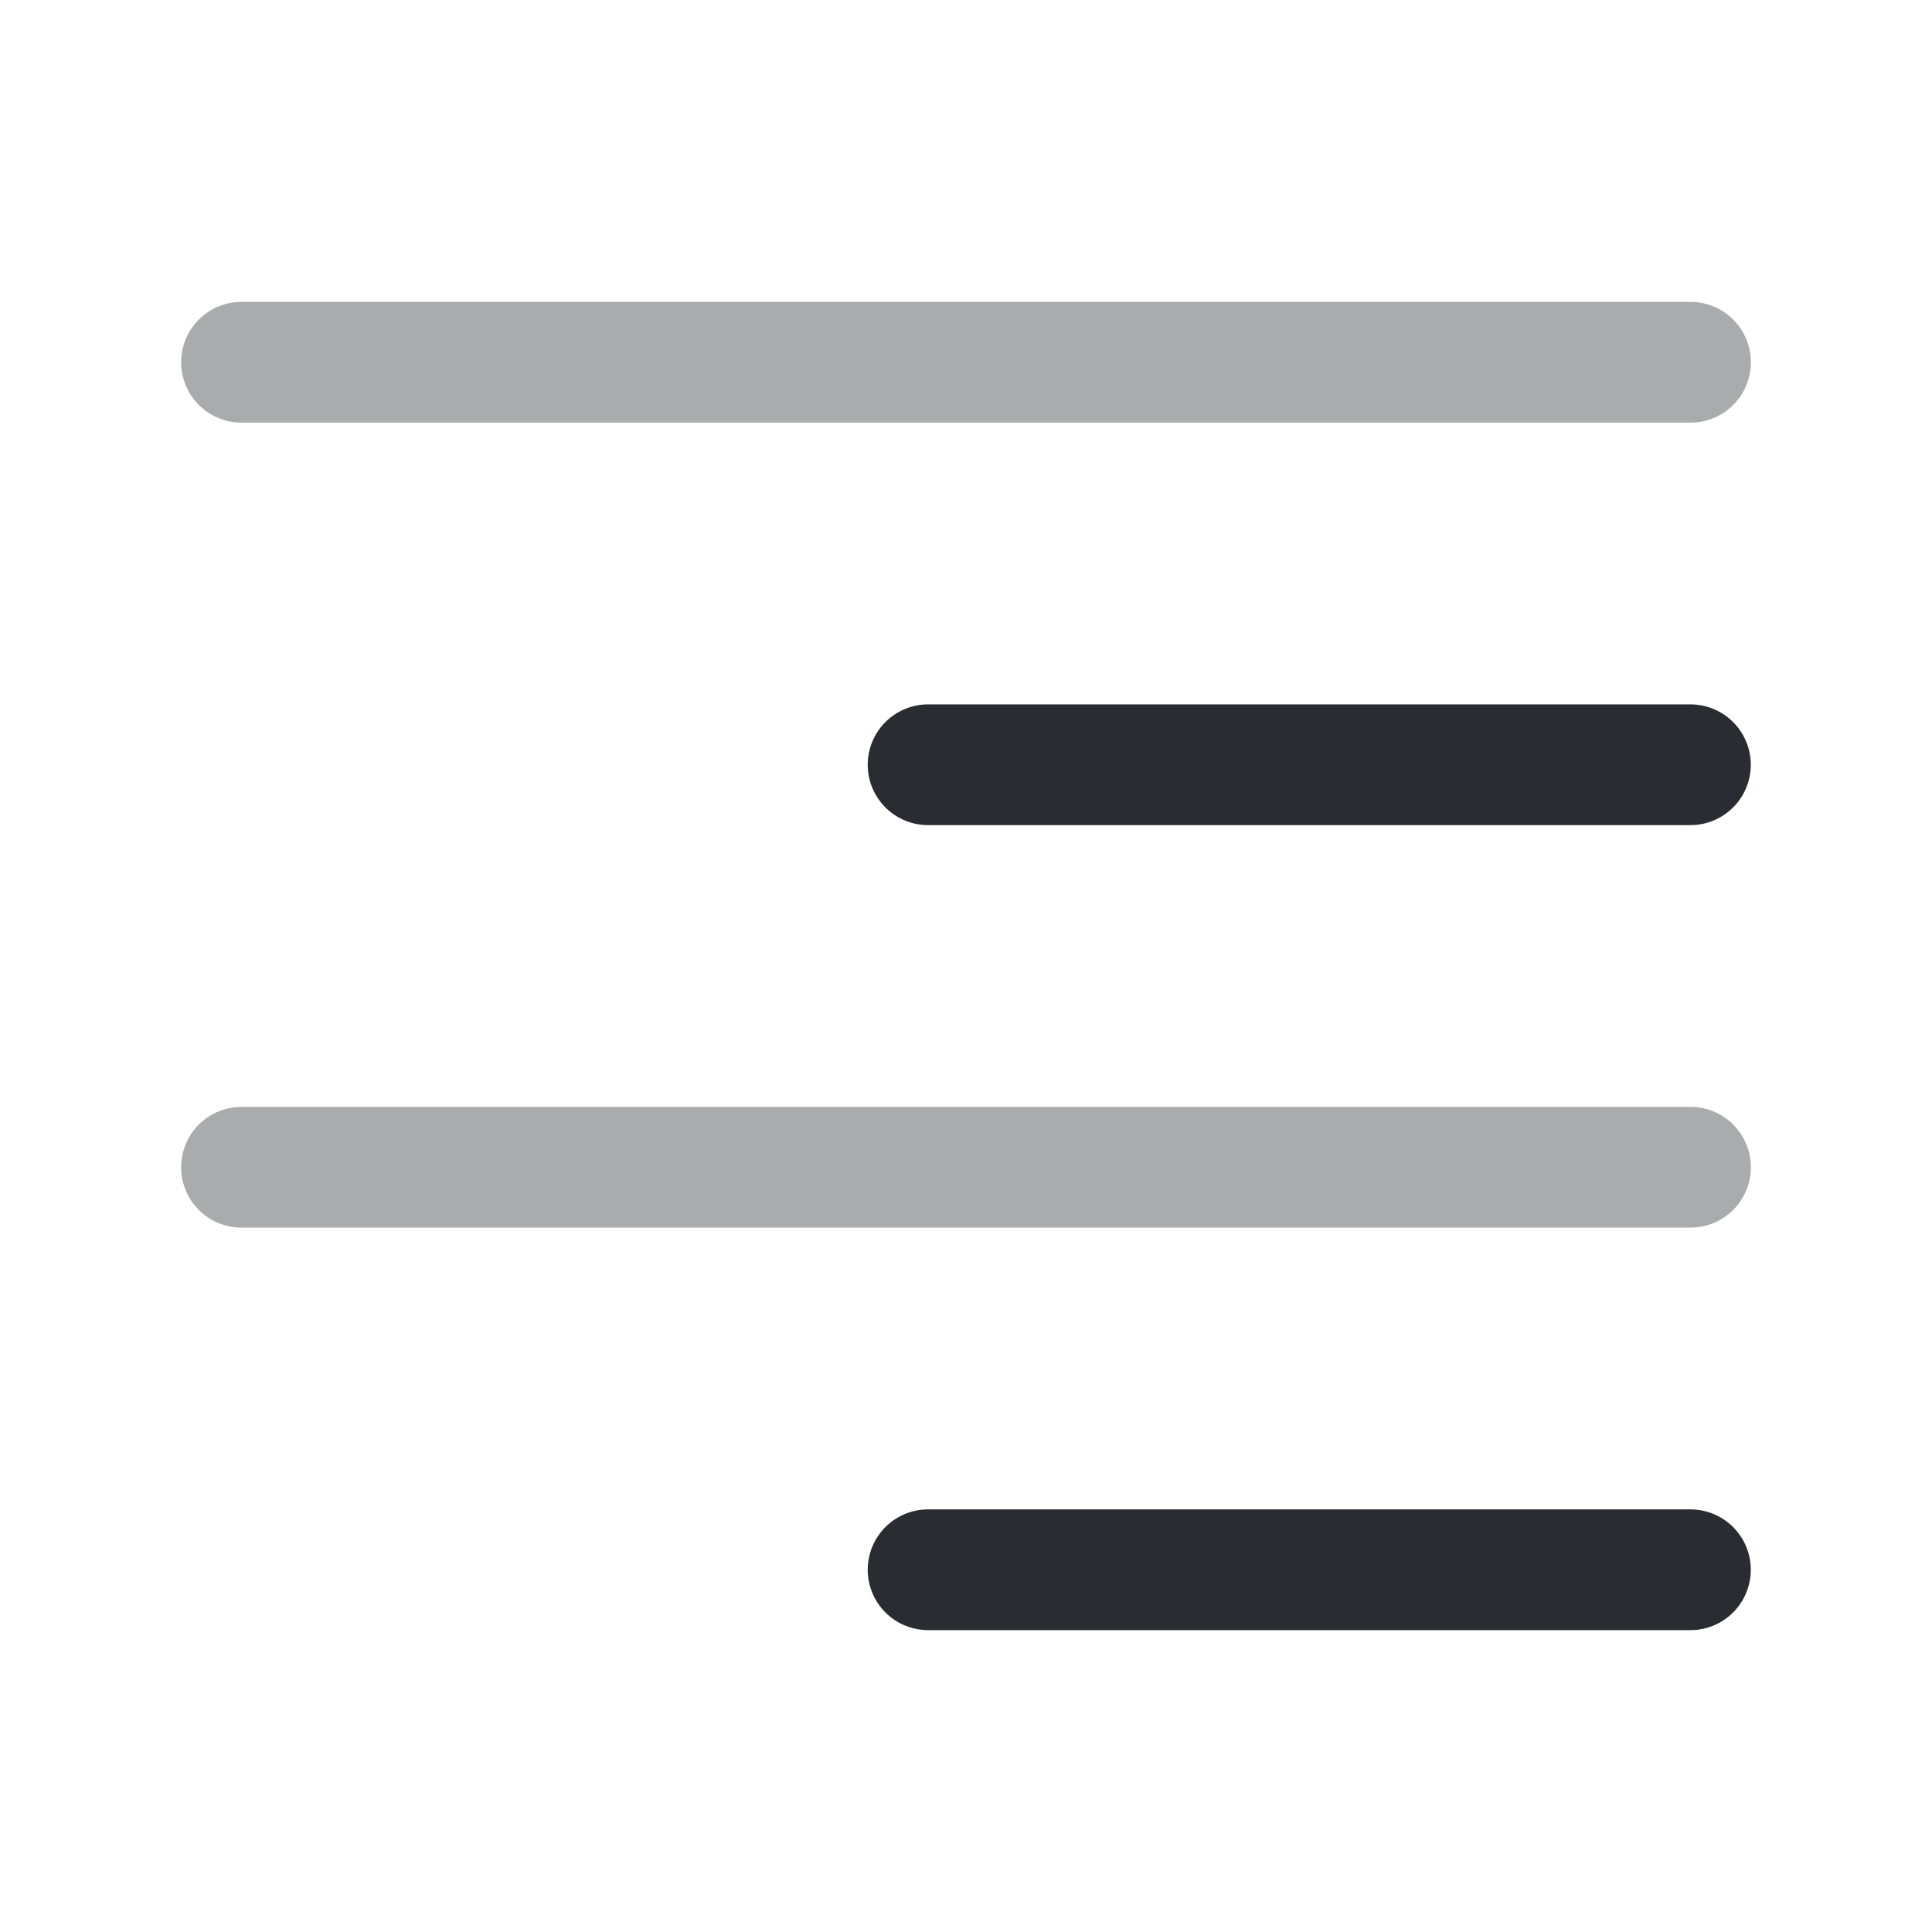 <svg viewBox="0 0 24 24" fill="none" xmlns="http://www.w3.org/2000/svg" height="1em" width="1em">
  <path opacity="0.4" d="M3 4.5H21" stroke="#292D32" stroke-width="1.5" stroke-linecap="round" stroke-linejoin="round"/>
  <path d="M11.529 9.5H20.999" stroke="#292D32" stroke-width="1.5" stroke-linecap="round" stroke-linejoin="round"/>
  <path opacity="0.4" d="M3 14.5H21" stroke="#292D32" stroke-width="1.5" stroke-linecap="round" stroke-linejoin="round"/>
  <path d="M11.529 19.5H20.999" stroke="#292D32" stroke-width="1.5" stroke-linecap="round" stroke-linejoin="round"/>
</svg>
